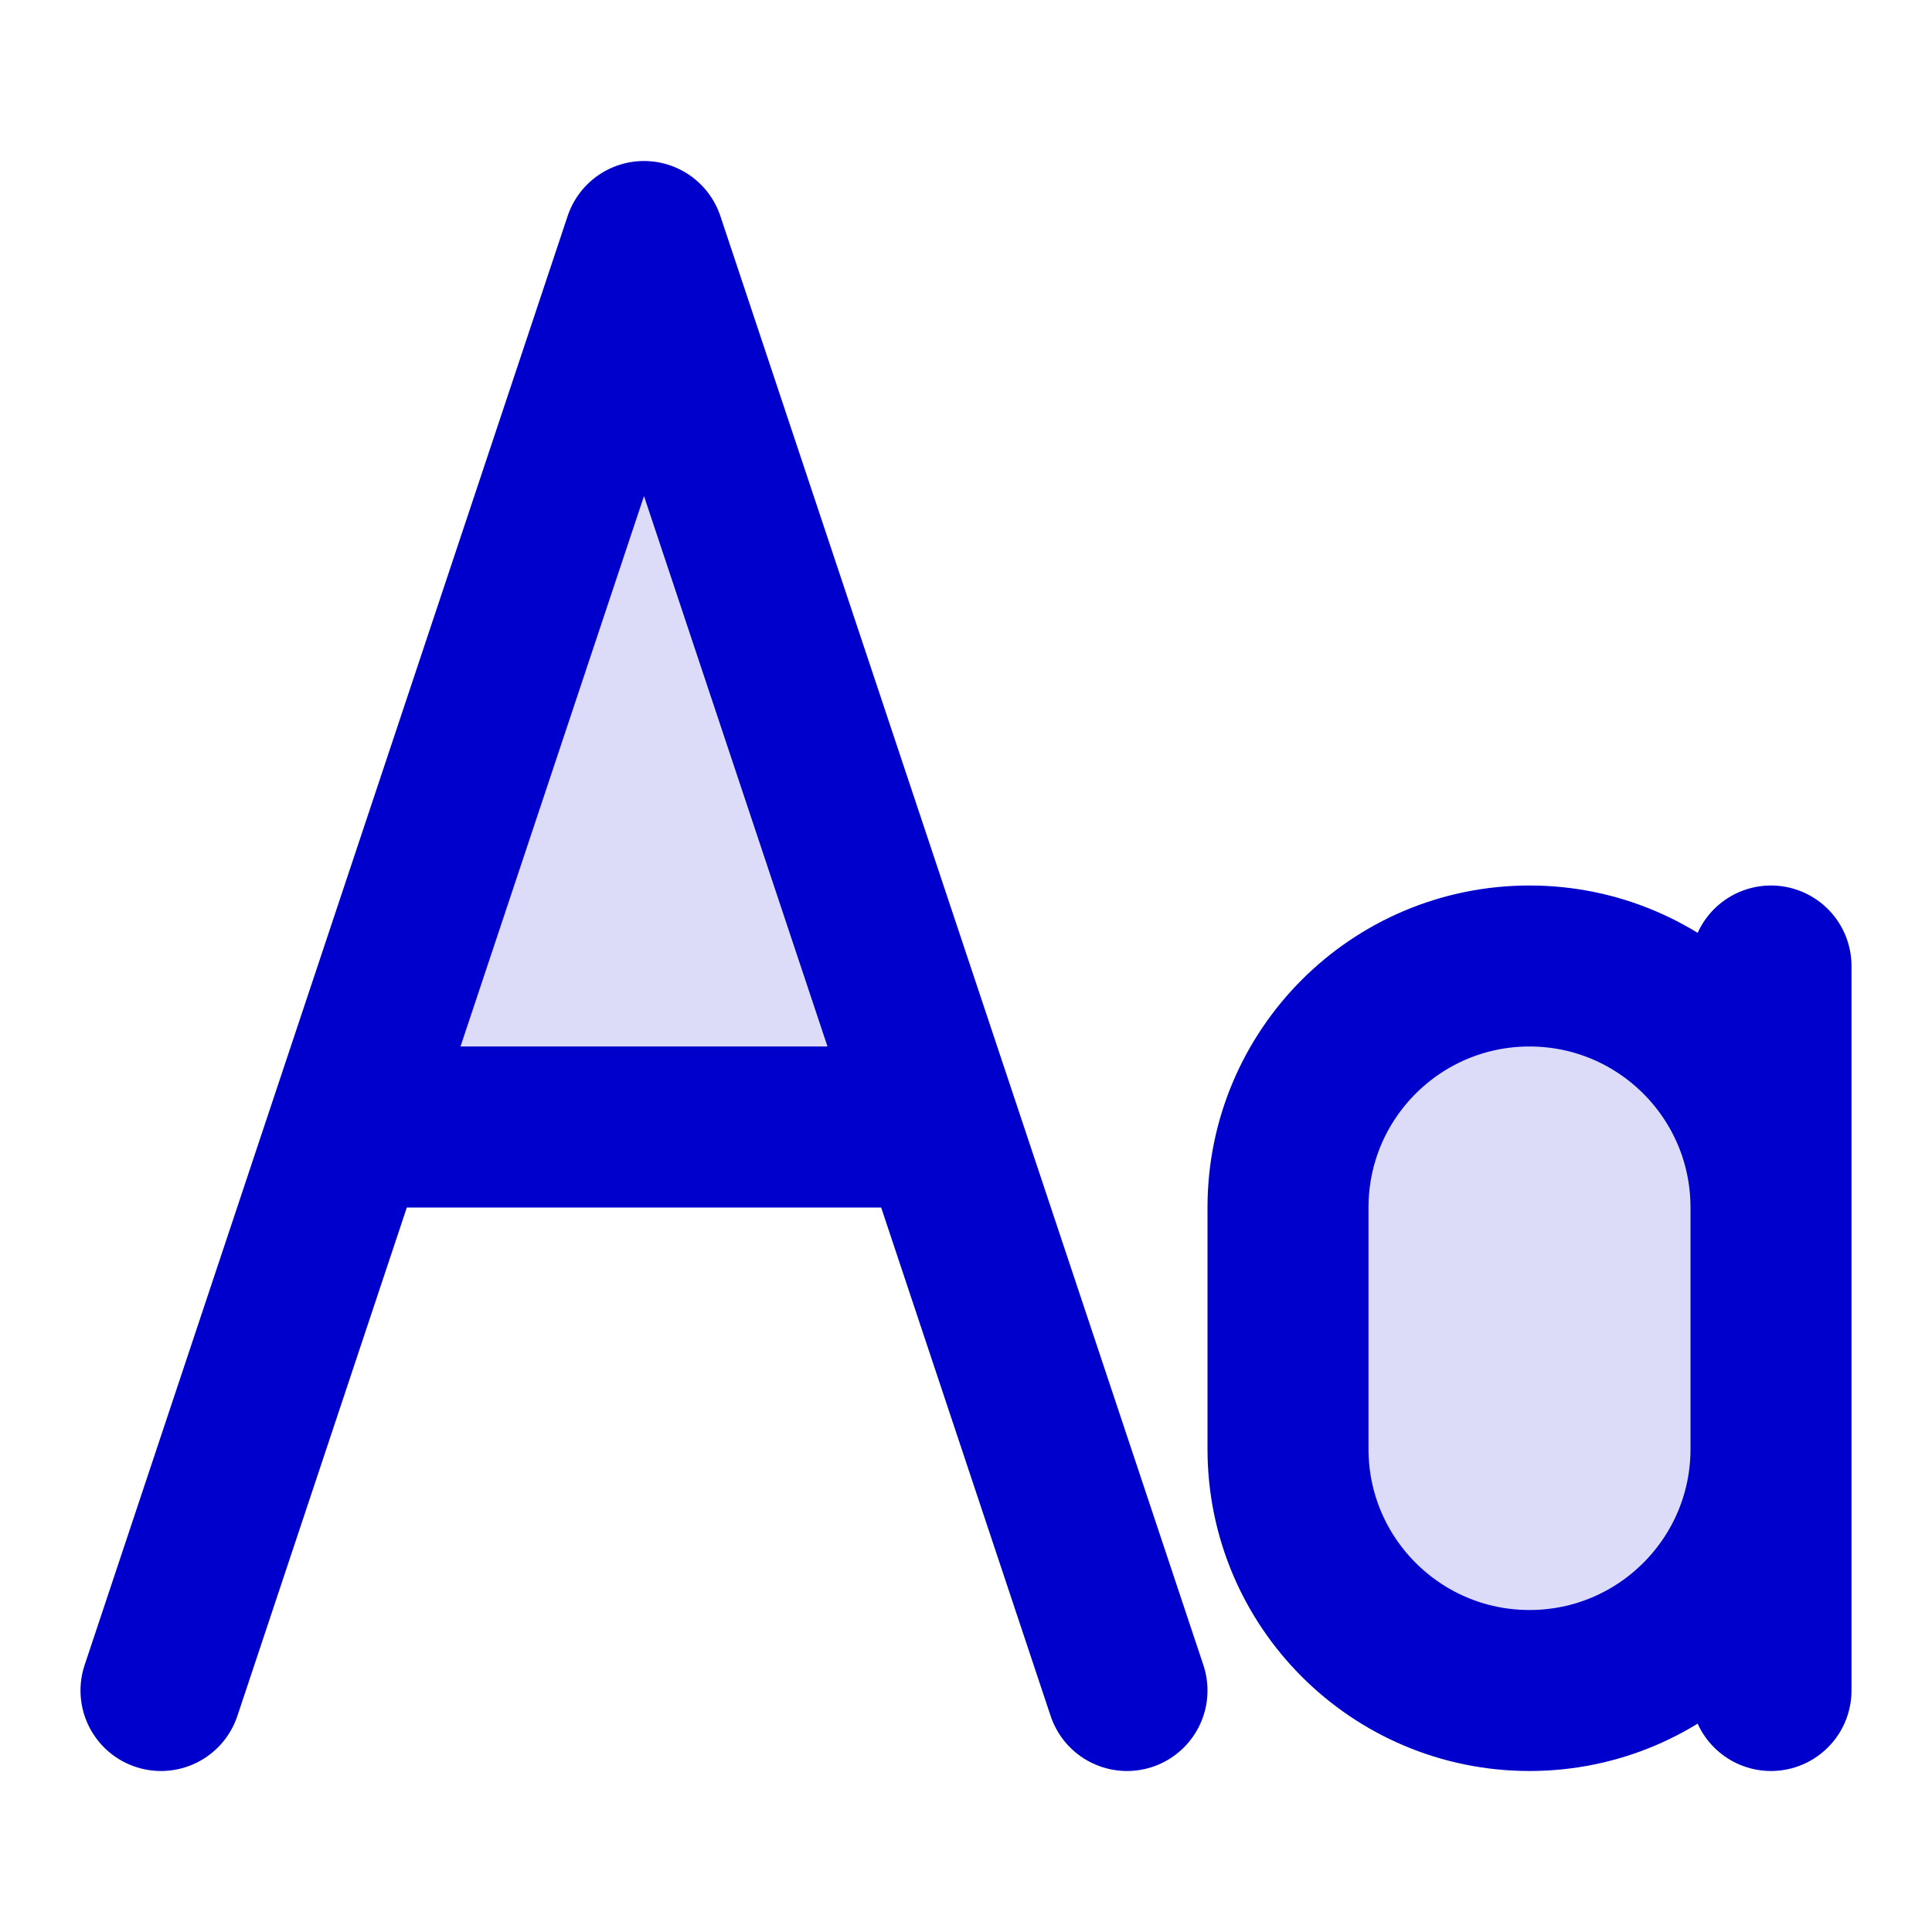 <svg width="24" height="24" viewBox="0 0 24 24" fill="none" xmlns="http://www.w3.org/2000/svg">
<g opacity="0.14">
<path d="M11.667 14H4.334L8.001 3L11.667 14Z" fill="#0000CC"/>
<path d="M19 12C17.343 12 16 13.343 16 15V18C16 19.657 17.343 21 19 21C20.657 21 22 19.657 22 18V15C22 13.343 20.657 12 19 12Z" fill="#0000CC"/>
</g>
<path d="M22 12V21M2 21L4.333 14M14 21L11.667 14M4.333 14L8 3L11.667 14M4.333 14H5H11H11.667M19 21C17.343 21 16 19.657 16 18V15C16 13.343 17.343 12 19 12C20.657 12 22 13.343 22 15V18C22 19.657 20.657 21 19 21Z" stroke="#0000CC" stroke-width="2" stroke-linecap="round" stroke-linejoin="round"/>
</svg>

